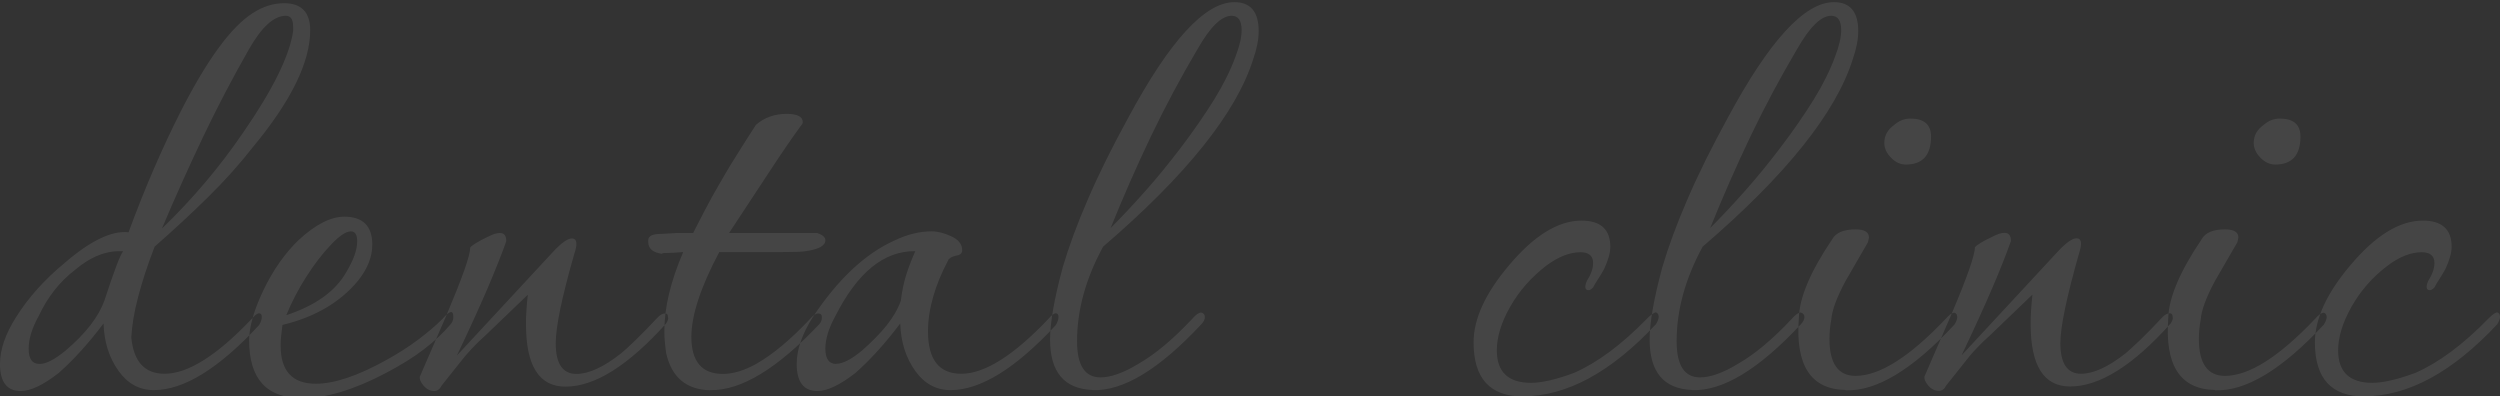 <svg width="1155" height="183" viewBox="0 0 1155 183" fill="none" xmlns="http://www.w3.org/2000/svg">
<rect x="0" y="0" width="1155" height="183" fill="#333333" stroke="none"/>
<path fill-rule="evenodd" clip-rule="evenodd" d="M9.54 180.645C3.203 180.645 0 176.454 0 168.143C0 161.507 2.507 154.243 7.451 146.49C13.021 137.619 20.472 129.238 29.872 121.485C41.78 111.217 51.598 106.467 59.397 107.306C66.848 87.05 74.925 68.401 83.49 51.498C95.676 27.61 106.747 12.453 116.705 6.097C121.44 3.024 126.244 1.487 131.258 1.487C139.266 1.487 143.304 5.678 143.304 13.989C143.304 28.727 134.461 46.748 116.705 68.121C110.647 75.874 103.753 83.558 96.163 91.031C88.573 98.505 80.287 106.188 71.443 113.941C68.101 122.532 65.594 130.355 63.784 137.27C61.973 144.185 60.929 150.471 60.65 155.989C61.764 167.095 66.848 172.683 76.039 172.683C86.832 172.683 100.271 164.231 116.357 147.258C117.749 145.582 118.863 144.744 119.699 144.744C120.534 144.744 120.952 145.303 120.952 146.42C120.952 147.538 120.534 148.795 119.699 150.192C101.177 170.168 84.952 180.226 71.095 180.226C64.48 180.226 59.049 177.293 54.871 171.495C50.414 165.349 48.116 158.015 47.838 149.424C40.944 158.574 33.981 166.257 27.087 172.334C19.915 177.921 14.066 180.645 9.609 180.645H9.54ZM74.786 105.629C88.921 92.009 101.385 77.271 112.179 61.486C126.035 41.509 133.765 25.794 135.436 14.409V12.313C135.436 8.961 134.322 7.284 132.094 7.284C126.523 7.284 120.883 12.453 115.033 22.721C107.583 35.782 100.48 49.263 93.865 63.162C87.25 77.062 80.844 91.241 74.786 105.629ZM18.314 168.143C21.377 168.143 25.346 166.047 30.36 161.926C39.482 154.173 45.47 146.49 48.186 139.016C52.642 125.396 55.498 117.783 56.89 116.106C49.439 115.548 41.919 118.481 34.468 124.837C27.575 130.146 22.004 137.2 17.826 146.071C14.762 151.659 13.23 156.618 13.23 161.088C13.23 165.838 14.902 168.143 18.244 168.143H18.314ZM139.196 183.998C150.546 183.998 163.568 180.087 178.26 172.334C185.154 168.701 191.073 165.069 195.947 161.298C200.821 157.526 204.721 153.894 207.784 150.262C208.899 149.144 209.456 147.887 209.456 146.49C209.456 143.137 207.784 143.417 204.442 147.328C201.378 150.401 197.688 153.545 193.231 156.897C188.775 160.25 183.831 163.393 178.26 166.466C165.239 173.661 154.446 177.293 145.881 177.293C135.088 177.293 129.656 171.426 129.656 159.761C129.656 158.364 129.656 156.897 129.865 155.361C130.005 153.824 130.213 152.078 130.492 150.122C145.463 146.49 157.092 139.715 165.378 129.727C169.835 124.139 171.993 118.621 171.993 113.033C171.993 104.442 167.676 100.111 159.111 100.111C152.774 100.111 145.672 103.743 137.943 110.938C131.606 117.014 126.175 124.767 121.718 134.057C117.262 143.347 115.103 151.1 115.103 157.177C115.103 174.988 123.111 183.858 139.196 183.858V183.998ZM132.163 145.652C145.742 141.182 155.003 134.546 160.016 125.675C163.359 120.088 165.03 115.408 165.03 111.496C165.03 108.423 164.055 106.887 162.105 106.887C159.877 106.887 156.813 108.912 152.983 112.963C149.084 117.014 145.324 121.904 141.564 127.771C137.803 133.638 134.74 139.575 132.233 145.652H132.163ZM200.682 180.645C198.732 180.645 197.061 179.807 195.668 178.131C194.276 176.454 193.719 175.058 193.997 173.94L206.461 145.163C213.634 128.19 217.255 117.922 217.255 114.36C218.09 113.243 220.875 111.566 225.541 109.331C226.655 108.772 227.63 108.353 228.465 108.074C229.301 107.795 230.137 107.655 230.972 107.655C232.922 107.655 233.897 108.912 233.897 111.427C231.947 117.014 229.092 124.139 225.402 132.87C221.641 141.601 216.906 152.078 211.057 164.301L255.483 116.386C259.382 112.195 262.237 110.169 264.187 110.169C265.58 110.169 266.276 111.008 266.276 112.684C266.276 113.243 266.276 113.871 266.067 114.57C265.928 115.268 265.719 116.037 265.44 116.875C259.591 137.13 256.736 151.03 256.736 158.574C256.736 168.003 259.939 172.753 266.276 172.753C272.125 172.753 279.019 169.54 287.027 163.183C288.419 162.066 290.578 160.11 293.433 157.316C296.357 154.522 299.839 150.96 304.017 146.49C305.131 145.372 306.245 144.814 307.359 144.814C308.195 144.814 308.613 145.372 308.613 146.49C308.891 147.049 308.613 148.027 307.777 149.424C290.299 168.841 274.841 178.62 261.262 178.62C249.077 178.62 243.019 169.051 243.019 149.843C243.019 147.608 243.019 145.372 243.228 143.207C243.367 140.972 243.576 138.597 243.854 136.153L224.357 154.872C222.129 156.827 219.97 158.923 217.951 161.088C215.862 163.323 213.982 165.558 212.311 167.724L204.024 178.131C203.189 179.807 202.075 180.645 200.682 180.645ZM328.18 180.226C342.315 180.506 359.027 170.378 378.455 149.843C379.29 149.005 379.708 147.887 379.708 146.49C379.708 145.372 379.151 144.814 378.037 144.814C376.923 144.814 375.669 145.652 374.277 147.328C369.82 152.078 365.572 156.129 361.395 159.621C357.217 163.114 353.247 165.908 349.348 168.143C343.777 171.216 338.694 172.753 333.959 172.753C324.28 172.753 319.406 167.025 319.406 155.64C319.406 145.652 323.723 132.59 332.288 116.456H360.559C367.174 116.456 371.073 116.316 372.188 116.037C378.246 115.198 381.31 113.522 381.31 111.008C381.31 109.611 380.056 108.493 377.549 107.655H336.814C344.265 96.27 350.81 86.421 356.311 78.04C361.812 69.658 366.408 63.023 370.029 58.063C370.586 57.505 370.865 56.946 370.865 56.387C370.865 53.872 368.358 52.615 363.414 52.615C357.843 52.615 353.178 54.291 349.278 57.644C346.215 62.394 343.36 66.794 340.783 70.985C338.137 75.176 335.839 78.878 333.959 82.23C330.338 88.377 327.483 93.546 325.255 97.876C323.027 102.207 321.356 105.42 320.241 107.655H312.791L305.34 108.074C301.441 108.074 299.491 109.052 299.491 111.008V111.846C299.491 114.919 301.719 116.735 306.106 117.294C305.549 117.014 306.106 116.875 307.777 116.875C309.448 116.875 312.094 116.735 315.646 116.456C309.797 130.076 306.942 142.159 306.942 152.706C306.942 154.383 306.942 156.059 307.15 157.735C307.29 159.412 307.499 161.228 307.777 163.183C310.284 174.289 317.038 180.017 328.11 180.296L328.18 180.226ZM377.619 180.645C371.282 180.645 368.079 176.454 368.079 168.143C368.079 161.507 370.586 154.243 375.53 146.49C387.159 128.958 399.762 117.154 413.341 111.077C419.19 108.284 424.83 106.887 430.401 106.887C433.186 106.887 436.18 107.655 439.523 109.192C442.865 110.728 444.536 112.893 444.536 115.617C444.536 117.014 443.561 117.853 441.612 118.132C440.497 118.411 439.731 118.691 439.314 118.97C438.896 119.25 438.548 119.529 438.269 119.808C431.933 131.752 428.729 142.858 428.729 153.126C428.729 166.187 433.882 172.683 444.118 172.683C454.911 172.683 468.351 164.231 484.436 147.258C485.828 145.582 486.942 144.744 487.778 144.744C488.614 144.744 489.032 145.303 489.032 146.42C489.032 147.538 488.614 148.795 487.778 150.192C469.256 170.168 453.031 180.226 439.174 180.226C432.559 180.226 427.128 177.293 422.95 171.495C418.493 165.349 416.196 158.015 415.917 149.424C409.023 158.574 402.06 166.257 395.166 172.334C387.994 177.921 382.145 180.645 377.689 180.645H377.619ZM386.323 168.143C382.981 168.143 381.31 165.768 381.31 161.088C381.31 156.618 382.841 151.659 385.905 146.071C396.141 125.815 408.466 115.827 422.88 116.037C421.488 119.11 420.165 122.463 418.911 126.234C417.658 130.006 416.753 134.197 416.196 138.947C414.803 142.858 412.575 146.63 409.58 150.401C406.517 154.173 402.826 157.945 398.37 161.856C393.356 166.047 389.387 168.073 386.323 168.073V168.143ZM504.699 180.226C518.834 180.785 535.546 170.657 554.974 149.843C556.088 148.725 556.645 147.608 556.645 146.49C556.645 145.372 556.088 144.674 554.974 144.395C553.86 144.395 552.467 145.372 550.796 147.328C546.339 152.078 542.092 156.129 537.914 159.621C533.736 163.114 529.767 165.908 525.867 168.143C518.974 172.334 513.124 174.359 508.389 174.359C501.217 174.359 497.596 168.771 497.596 157.666C497.596 143.207 501.635 128.609 509.643 113.941C548.15 80.903 571.268 51.987 578.997 27.261C580.668 22.511 581.504 18.25 581.504 14.339C581.504 5.468 577.744 0.998 570.293 0.998C556.715 0.998 540.42 18.809 521.271 54.361C513.821 67.982 507.554 80.554 502.61 92.079C497.596 103.604 493.767 114.081 490.981 123.51C489.031 130.704 487.569 137.13 486.594 142.648C485.619 148.236 485.132 152.916 485.132 156.827C485.132 171.845 491.608 179.598 504.629 180.156L504.699 180.226ZM512.985 105.629C518.834 91.171 525.032 76.992 531.647 63.162C538.262 49.332 545.504 35.782 553.233 22.721C559.082 12.453 564.305 7.284 569.04 7.284C572.103 7.284 573.635 9.519 573.635 13.92C573.635 17.272 572.661 21.393 570.711 26.422C568.483 32.499 565.21 39.065 560.962 45.98C556.645 52.895 551.492 60.438 545.364 68.471C540.072 75.385 534.78 81.951 529.349 88.028C523.918 94.174 518.486 99.972 512.916 105.559L512.985 105.629ZM703.64 183.16C688.39 183.16 680.8 174.848 680.8 158.155C680.8 147.328 686.232 135.524 697.025 122.742C708.653 108.842 719.864 101.927 730.657 101.927C739.501 101.927 743.957 105.979 743.957 114.011C743.957 116.805 742.982 120.227 741.033 124.418C739.919 126.374 738.944 127.98 738.108 129.238C737.273 130.495 736.576 131.682 736.019 132.8C735.184 133.638 734.487 134.057 733.93 134.057C732.259 134.057 731.981 132.66 733.095 129.866C735.044 126.793 736.019 123.999 736.019 121.555C736.019 118.202 734.069 116.525 730.17 116.525C725.156 116.525 719.934 118.621 714.363 122.742C707.47 128.05 701.899 134.337 697.721 141.671C693.543 149.005 691.524 155.78 691.524 161.856C691.524 171.845 696.816 176.874 707.33 176.874C712.344 176.874 718.959 175.337 727.245 172.264C738.039 167.514 749.249 159.202 760.878 147.258C762.828 145.303 764.221 144.325 765.056 144.325C765.892 144.604 766.309 145.303 766.309 146.42C766.309 147.258 765.892 148.376 765.056 149.773C744.305 171.984 723.764 183.09 703.57 183.09L703.64 183.16ZM781.698 180.226C795.834 180.785 812.546 170.657 831.973 149.843C833.087 148.725 833.644 147.608 833.644 146.49C833.644 145.372 833.087 144.674 831.973 144.395C830.859 144.395 829.467 145.372 827.795 147.328C823.339 152.078 819.091 156.129 814.913 159.621C810.735 163.114 806.766 165.908 802.867 168.143C795.973 172.334 790.124 174.359 785.389 174.359C778.217 174.359 774.596 168.771 774.596 157.666C774.596 143.207 778.635 128.609 786.642 113.941C825.149 80.903 848.267 51.987 855.997 27.261C857.668 22.511 858.503 18.25 858.503 14.339C858.503 5.468 854.743 0.998 847.292 0.998C833.714 0.998 817.42 18.809 798.271 54.361C790.82 67.982 784.553 80.554 779.609 92.079C774.596 103.604 770.766 114.081 767.981 123.51C766.031 130.704 764.569 137.13 763.594 142.648C762.619 148.166 762.131 152.916 762.131 156.827C762.131 171.845 768.607 179.598 781.629 180.156L781.698 180.226ZM789.985 105.629C795.834 91.171 802.031 76.992 808.646 63.162C815.261 49.332 822.503 35.782 830.232 22.721C836.081 12.453 841.304 7.284 846.039 7.284C849.103 7.284 850.635 9.519 850.635 13.92C850.635 17.272 849.66 21.393 847.71 26.422C845.482 32.499 842.209 39.065 837.962 45.98C833.644 52.895 828.492 60.438 822.364 68.471C817.072 75.385 811.78 81.951 806.348 88.028C800.917 94.174 795.486 99.972 789.915 105.559L789.985 105.629ZM880.507 76.014C878 76.014 875.703 74.966 873.683 72.871C871.594 70.775 870.55 68.471 870.55 66.026C870.55 62.673 872.082 59.879 875.146 57.714C877.374 55.758 879.881 54.781 882.596 54.781C888.933 54.781 892.136 57.574 892.136 63.092C892.136 71.683 888.237 76.014 880.507 76.014ZM852.654 180.156C836.569 179.877 829.397 168.771 831.068 146.839C831.347 137.41 836.499 125.326 846.457 110.588C848.128 107.515 851.749 105.979 857.25 105.979C861.428 105.979 863.447 107.236 863.447 109.75L863.03 111.846L852.654 129.796C848.476 137.549 846.318 143.556 846.039 147.747C845.761 149.144 845.552 150.611 845.412 152.148C845.273 153.684 845.204 155.151 845.204 156.548C845.204 167.933 849.242 173.661 857.25 173.661C868.322 173.661 882.178 164.93 898.821 147.398C900.492 145.442 901.885 144.464 902.999 144.464C903.834 144.744 904.252 145.442 904.252 146.56C904.252 147.398 903.834 148.516 902.999 149.913C883.641 170.727 866.859 180.855 852.724 180.296L852.654 180.156ZM895.827 180.575C897.219 180.575 898.333 179.737 899.169 178.061L907.455 167.654C909.126 165.419 911.007 163.183 913.096 161.018C915.185 158.783 917.343 156.688 919.502 154.802L938.999 136.083C938.72 138.597 938.511 140.972 938.372 143.137C938.233 145.372 938.163 147.608 938.163 149.773C938.163 168.911 944.221 178.55 956.407 178.55C969.986 178.55 985.514 168.841 1002.92 149.354C1003.76 147.957 1004.04 146.979 1003.76 146.42C1003.76 145.303 1003.34 144.744 1002.5 144.744C1001.39 144.744 1000.28 145.303 999.162 146.42C994.984 150.89 991.502 154.453 988.578 157.247C985.653 160.04 983.494 161.996 982.171 163.114C974.163 169.47 967.2 172.683 961.421 172.683C955.084 172.683 951.881 167.933 951.881 158.504C951.881 151.03 954.805 137.13 960.585 116.805C960.864 115.967 961.072 115.198 961.212 114.5C961.351 113.801 961.421 113.173 961.421 112.614C961.421 110.938 960.724 110.1 959.332 110.1C957.382 110.1 954.457 112.195 950.628 116.316L906.202 164.231C912.051 152.008 916.786 141.531 920.546 132.8C924.306 124.069 927.092 116.875 929.041 111.357C929.041 108.842 928.067 107.585 926.117 107.585C925.281 107.585 924.446 107.725 923.61 108.004C922.774 108.284 921.8 108.703 920.686 109.261C915.951 111.497 913.235 113.173 912.399 114.29C912.399 117.922 908.778 128.19 901.606 145.093L889.142 173.87C888.863 174.988 889.42 176.385 890.813 178.061C892.206 179.737 893.877 180.575 895.827 180.575ZM1051.18 76.014C1048.67 76.014 1046.37 74.966 1044.35 72.871C1042.26 70.775 1041.22 68.471 1041.22 66.026C1041.22 62.673 1042.75 59.879 1045.82 57.714C1048.04 55.758 1050.55 54.781 1053.27 54.781C1059.6 54.781 1062.81 57.574 1062.81 63.092C1062.81 71.683 1058.91 76.014 1051.18 76.014ZM1023.32 180.156C1007.24 179.877 1000.07 168.771 1001.74 146.839C1002.02 137.41 1007.17 125.326 1017.13 110.588C1018.8 107.515 1022.42 105.979 1027.92 105.979C1032.1 105.979 1034.12 107.236 1034.12 109.75L1033.7 111.846L1023.32 129.796C1019.15 137.549 1016.99 143.556 1016.71 147.747C1016.43 149.144 1016.22 150.611 1016.08 152.148C1015.94 153.684 1015.87 155.151 1015.87 156.548C1015.87 167.933 1019.91 173.661 1027.92 173.661C1038.99 173.661 1052.85 164.93 1069.49 147.398C1071.16 145.442 1072.55 144.464 1073.67 144.464C1074.5 144.744 1074.92 145.442 1074.92 146.56C1074.92 147.398 1074.5 148.516 1073.67 149.913C1054.31 170.727 1037.53 180.855 1023.39 180.296L1023.32 180.156ZM1092.26 183.09C1112.45 183.09 1133 171.984 1153.75 149.773C1154.58 148.376 1155 147.258 1155 146.42C1155 145.303 1154.58 144.604 1153.75 144.325C1152.91 144.325 1151.52 145.303 1149.57 147.258C1137.94 159.202 1126.73 167.514 1115.94 172.264C1107.65 175.337 1100.96 176.874 1096.02 176.874C1085.51 176.874 1080.21 171.845 1080.21 161.856C1080.21 155.71 1082.3 149.005 1086.41 141.671C1090.59 134.337 1096.09 127.98 1103.05 122.742C1108.62 118.551 1113.85 116.525 1118.86 116.525C1122.76 116.525 1124.71 118.202 1124.71 121.555C1124.71 124.069 1123.73 126.863 1121.79 129.866C1120.67 132.66 1120.95 134.057 1122.62 134.057C1123.18 134.057 1123.87 133.638 1124.71 132.8C1125.27 131.682 1125.96 130.495 1126.8 129.238C1127.63 127.98 1128.61 126.374 1129.72 124.418C1131.67 120.227 1132.65 116.805 1132.65 114.011C1132.65 105.979 1128.19 101.927 1119.35 101.927C1108.55 101.927 1097.34 108.842 1085.72 122.742C1074.92 135.524 1069.49 147.328 1069.49 158.155C1069.49 174.848 1077.08 183.16 1092.33 183.16L1092.26 183.09Z" fill="white" fill-opacity="0.09"/>
</svg>
